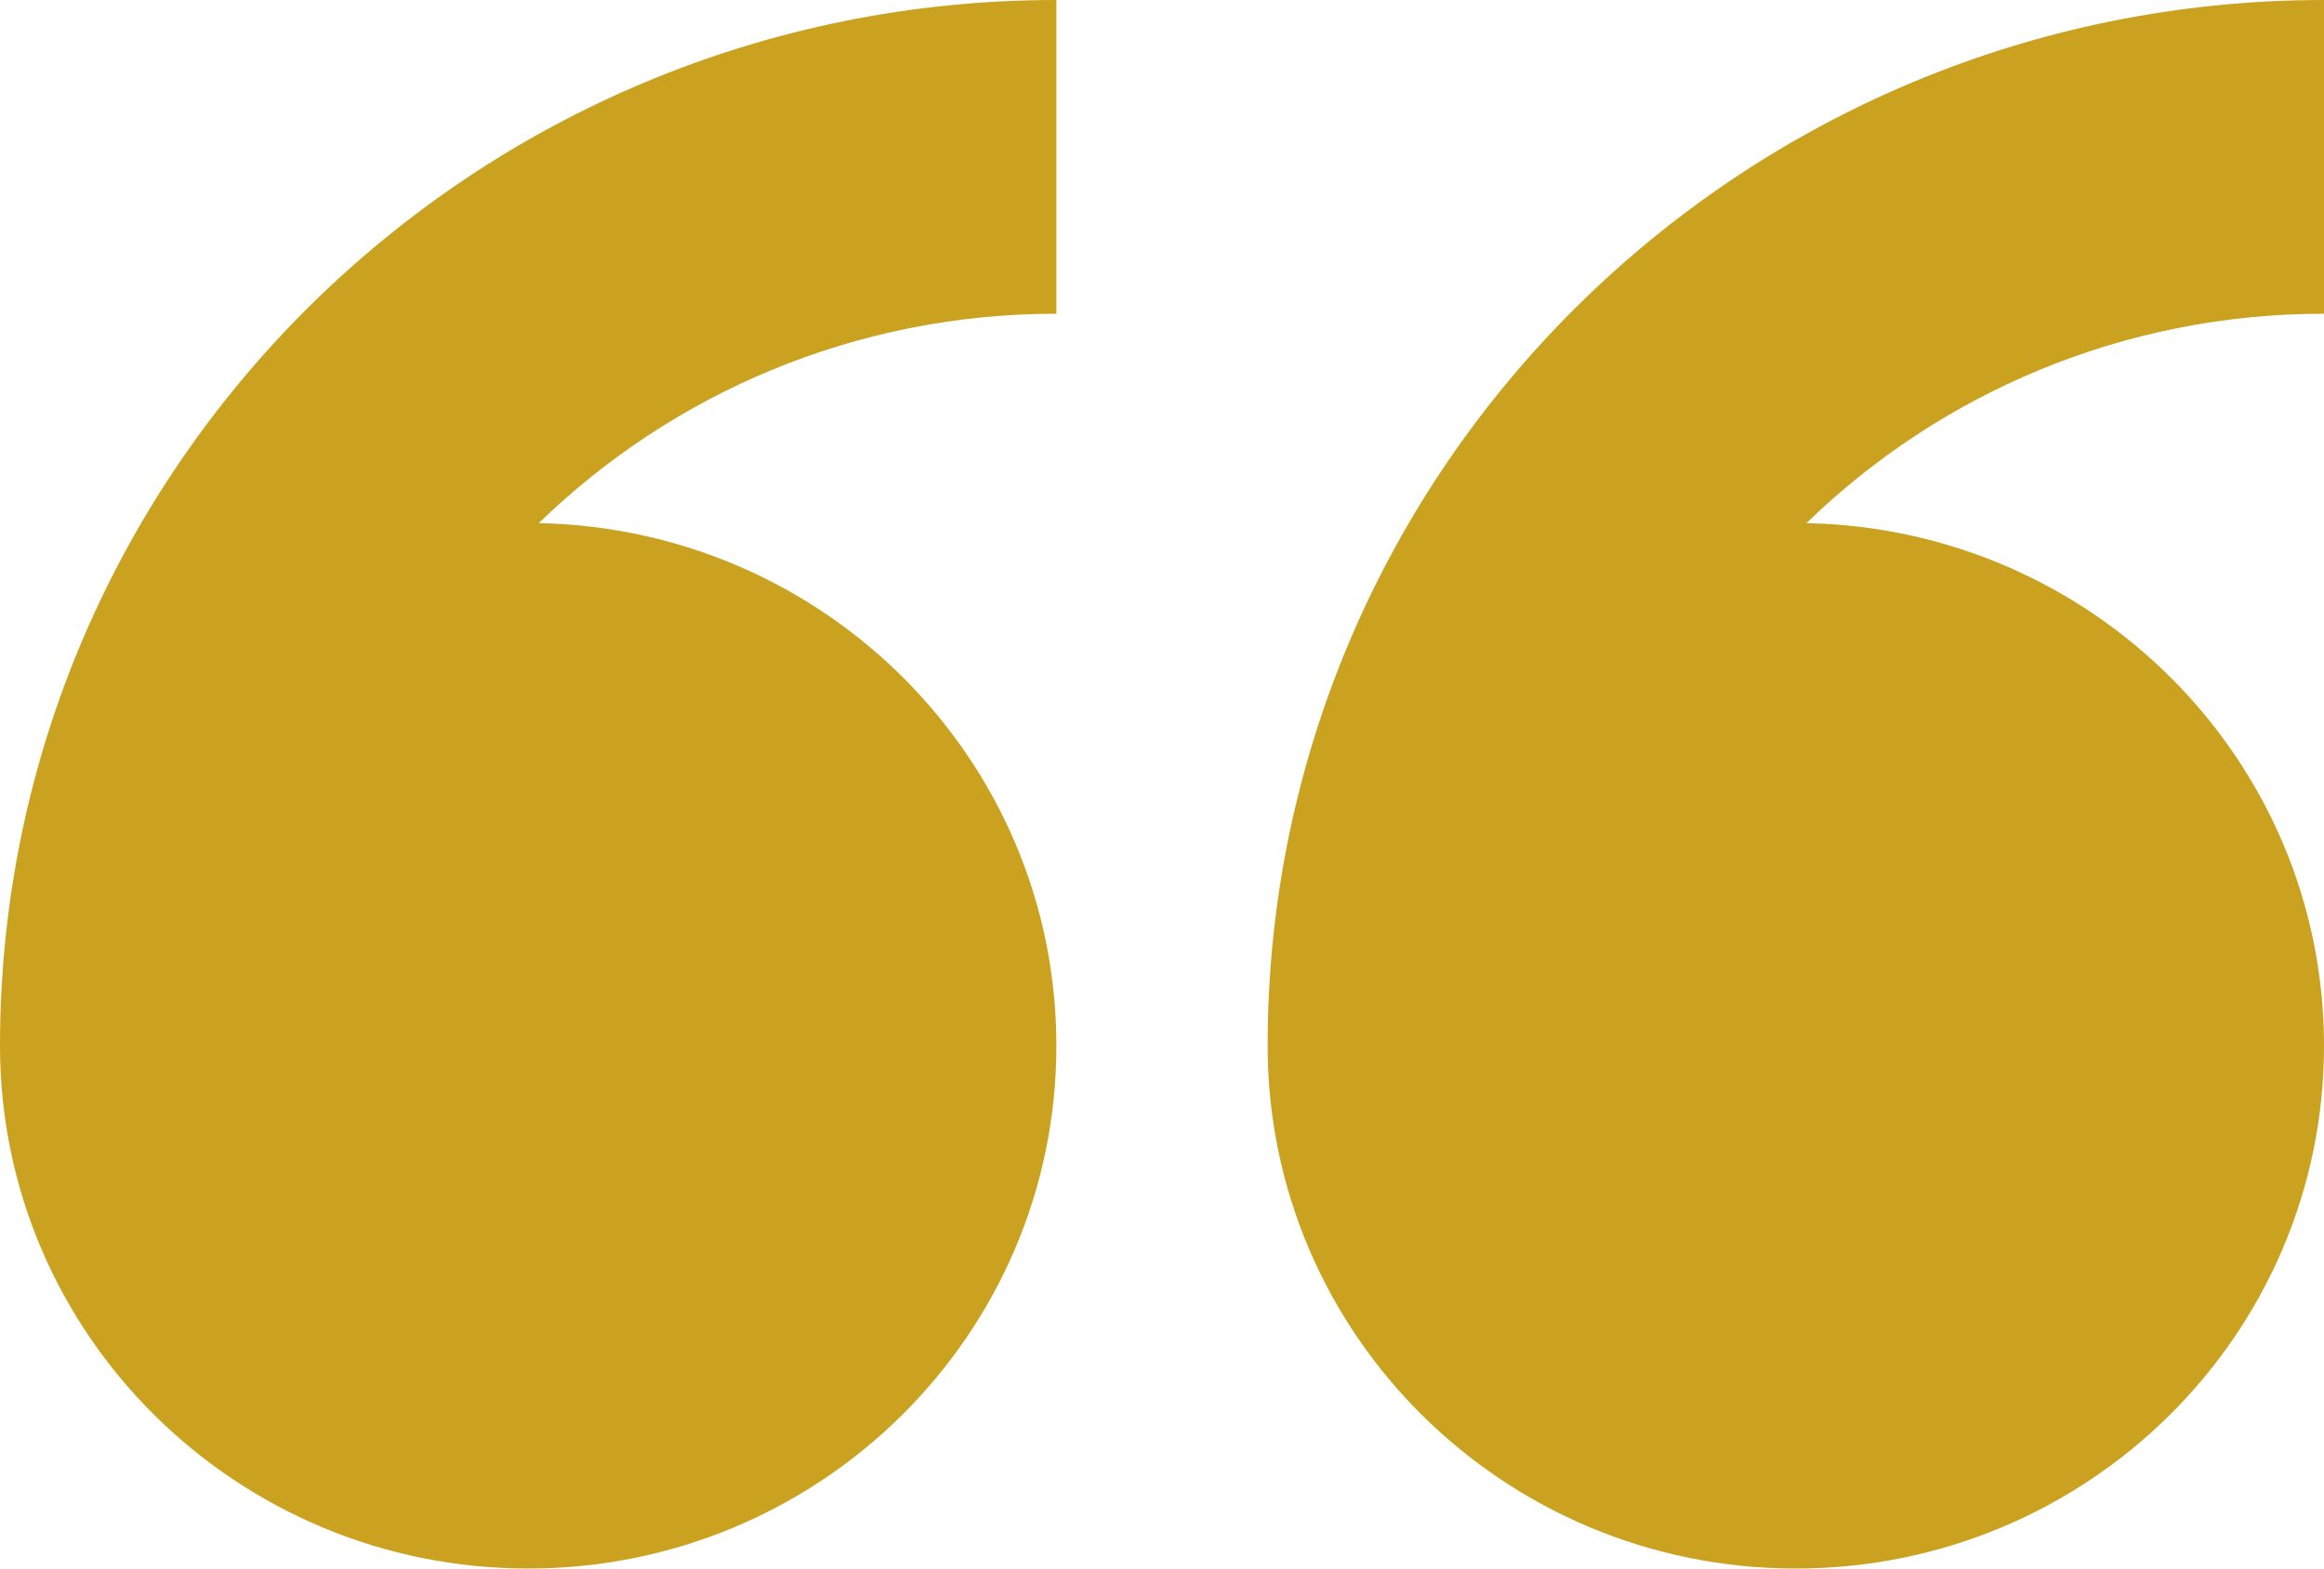 <svg width="40" height="27" viewBox="0 0 40 27" fill="none" xmlns="http://www.w3.org/2000/svg">
<path fill-rule="evenodd" clip-rule="evenodd" d="M0 18C0 22.971 4.07 27 9.091 27C14.112 27 18.182 22.971 18.182 18C18.182 13.09 14.209 9.102 9.273 9.005C11.569 6.776 14.712 5.4 18.182 5.4V0C8.141 0 0 8.059 0 18V18ZM40 0C29.959 0 21.818 8.059 21.818 18C21.818 22.971 25.889 27 30.909 27C35.93 27 40 22.971 40 18C40 13.09 36.027 9.102 31.092 9.005C33.387 6.776 36.531 5.4 40 5.4V0Z" fill="#CAA21F"/>
</svg>
